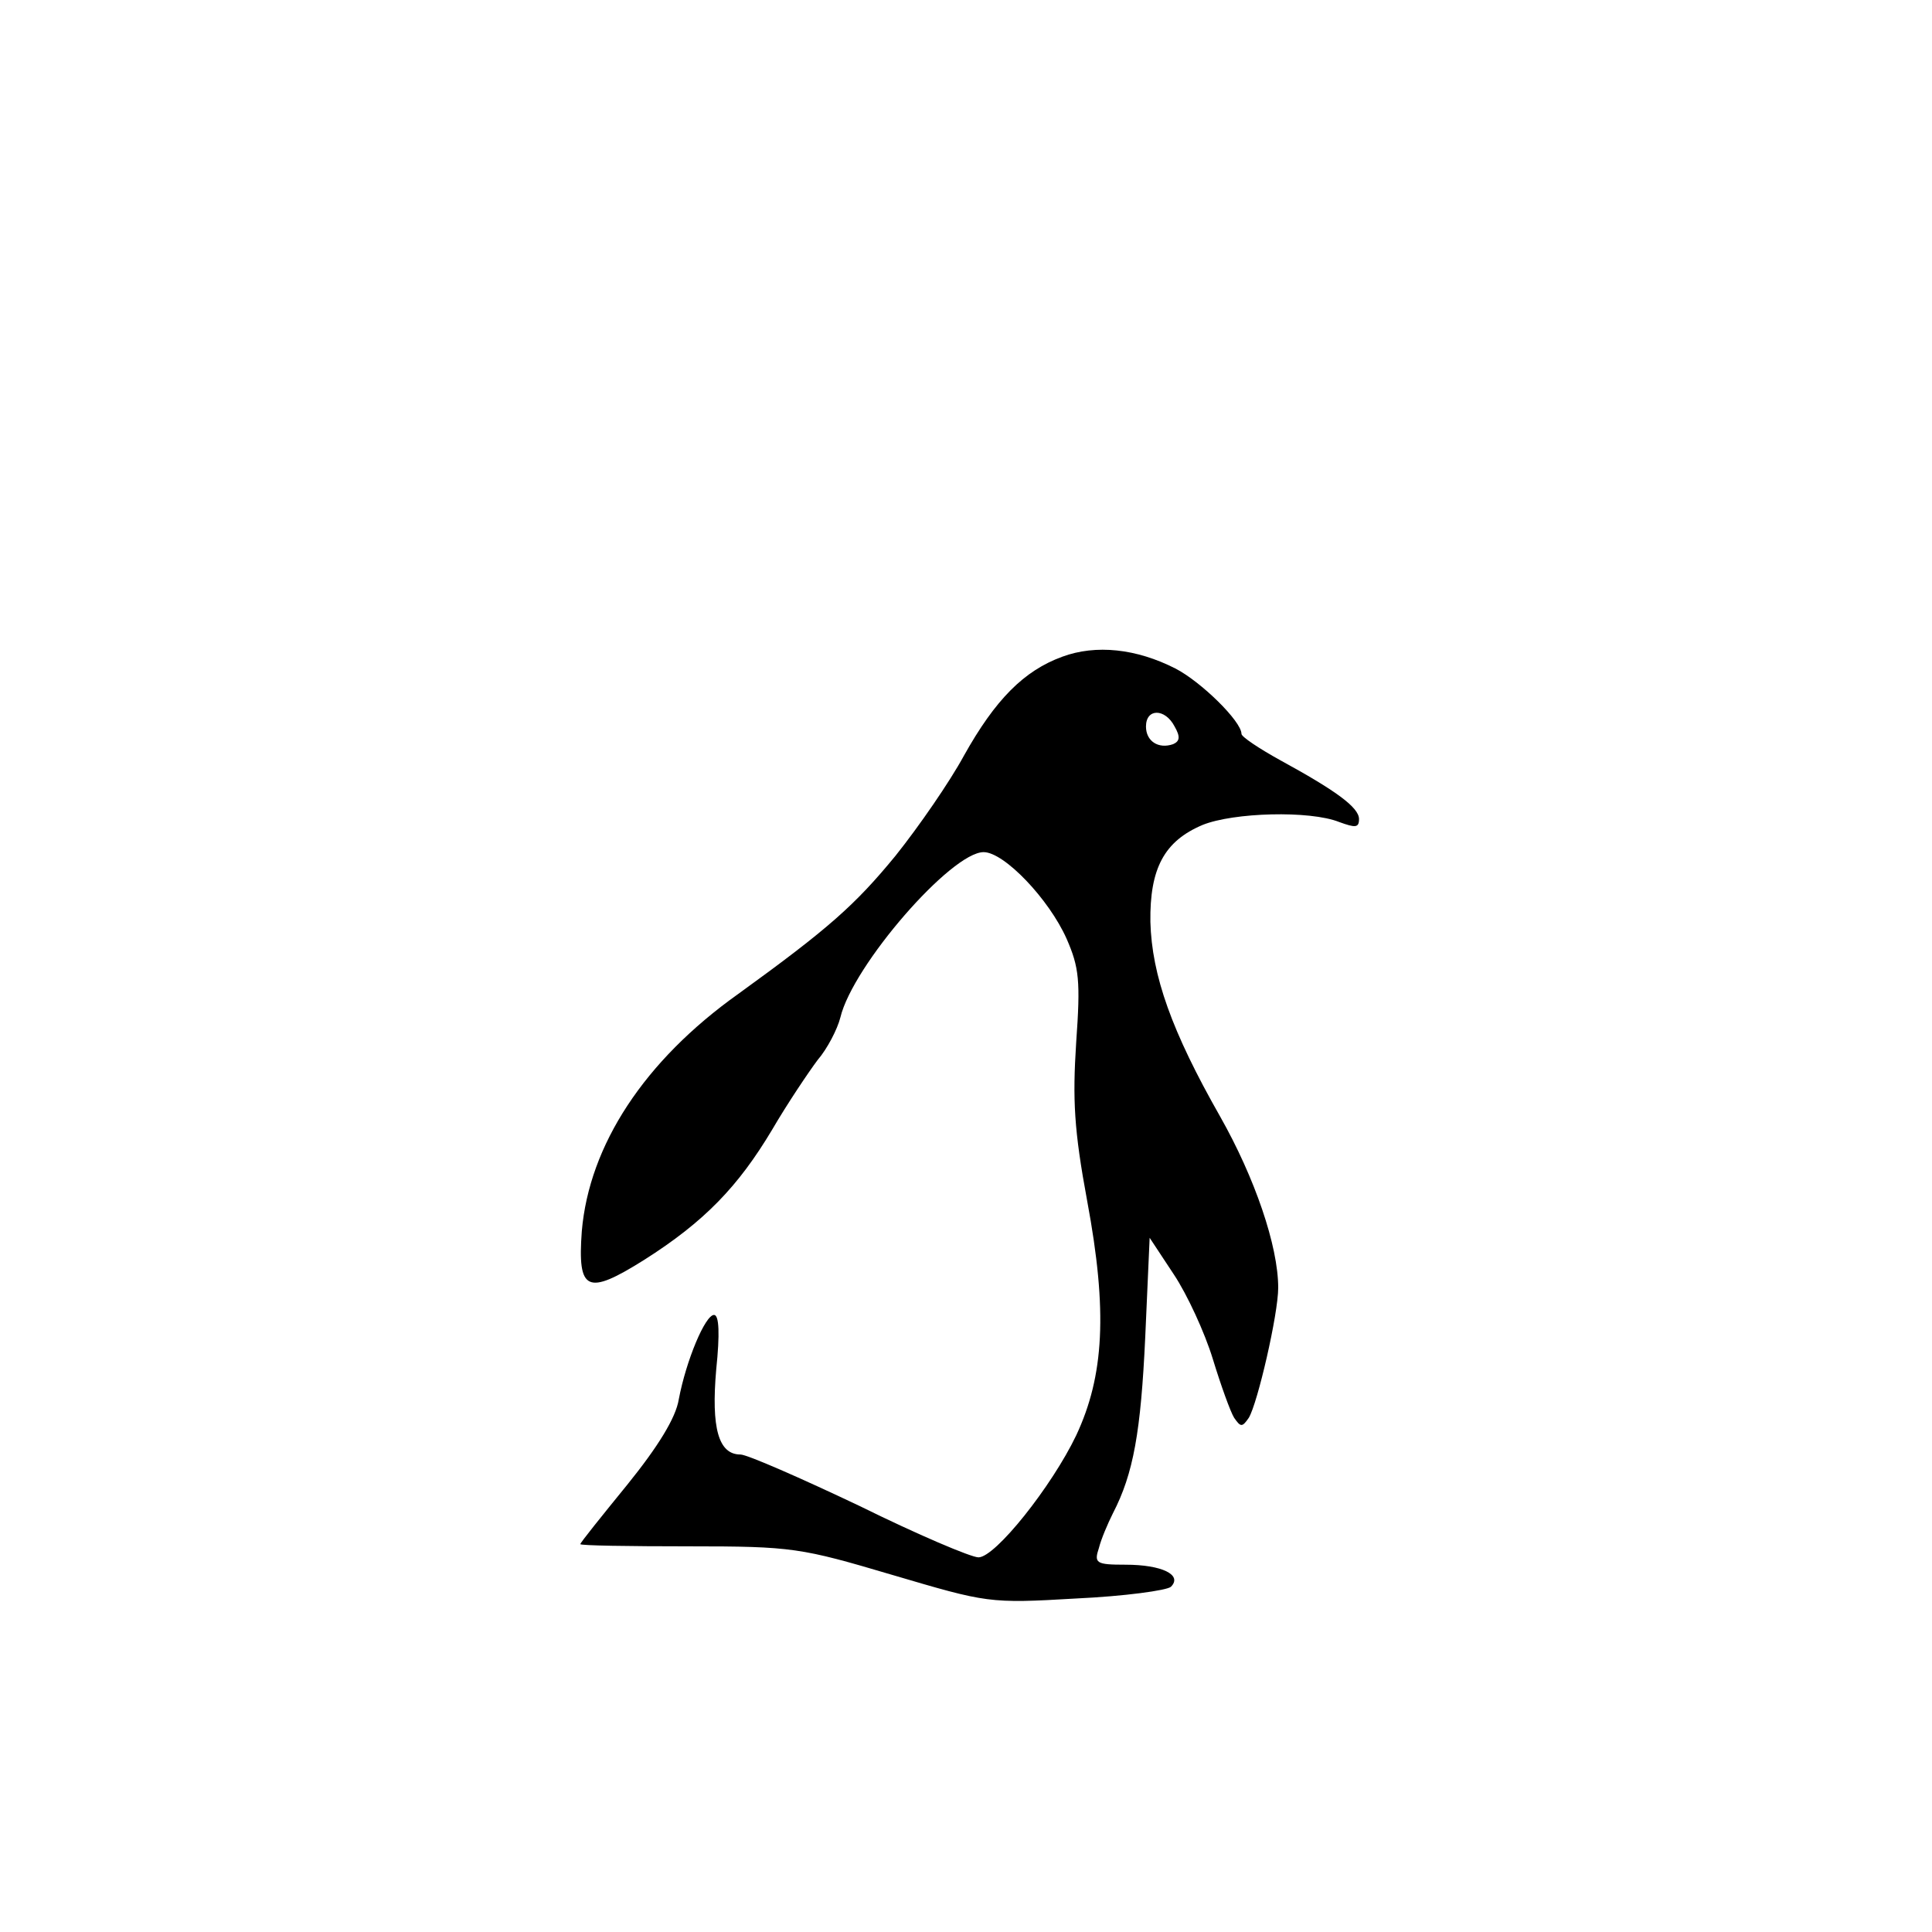 <?xml version="1.0" standalone="no"?>
<!DOCTYPE svg PUBLIC "-//W3C//DTD SVG 20010904//EN"
 "http://www.w3.org/TR/2001/REC-SVG-20010904/DTD/svg10.dtd">
<svg version="1.0" xmlns="http://www.w3.org/2000/svg"
 width="263pt" height="263pt" viewBox="0 0 263 263"
 preserveAspectRatio="xMidYMid meet">
<g transform="translate(0,263) scale(0.1,-0.1)"
fill="#000000" stroke="none">
<path d="M1446 1736 c-52 -19 -91 -58 -134 -135 -19 -35 -61 -96 -93 -136 -55
-67 -91 -99 -214 -188 -128 -91 -203 -206 -213 -323 -6 -82 7 -88 85 -39 82
52 128 100 174 177 21 36 50 79 62 95 13 15 27 42 31 58 17 71 151 225 195
225 28 0 89 -64 113 -118 17 -39 19 -57 13 -141 -5 -78 -3 -119 15 -216 28
-150 23 -238 -15 -319 -33 -69 -110 -166 -133 -166 -10 0 -83 31 -162 70 -80
38 -153 70 -162 70 -30 0 -40 36 -33 116 5 48 4 74 -3 74 -12 0 -38 -62 -48
-115 -4 -25 -28 -64 -70 -116 -35 -43 -64 -79 -64 -81 0 -2 66 -3 148 -3 141
0 152 -2 277 -39 129 -38 131 -39 250 -32 65 3 124 11 129 16 16 16 -12 30
-62 30 -40 0 -43 2 -36 23 3 12 12 33 19 47 28 54 38 111 44 240 l6 135 33
-50 c18 -27 42 -79 53 -115 11 -36 24 -72 29 -80 9 -13 11 -13 20 0 12 20 40
141 40 177 0 57 -32 150 -79 233 -66 116 -93 192 -95 265 -1 73 19 110 71 132
42 17 146 20 186 4 22 -8 27 -8 27 4 0 16 -32 39 -107 80 -29 16 -53 32 -53
36 0 17 -55 71 -90 89 -53 27 -108 33 -154 16z m153 -95 c8 -14 7 -20 -2 -24
-20 -7 -37 4 -37 24 0 25 26 25 39 0z"/>
</g>
</svg>
